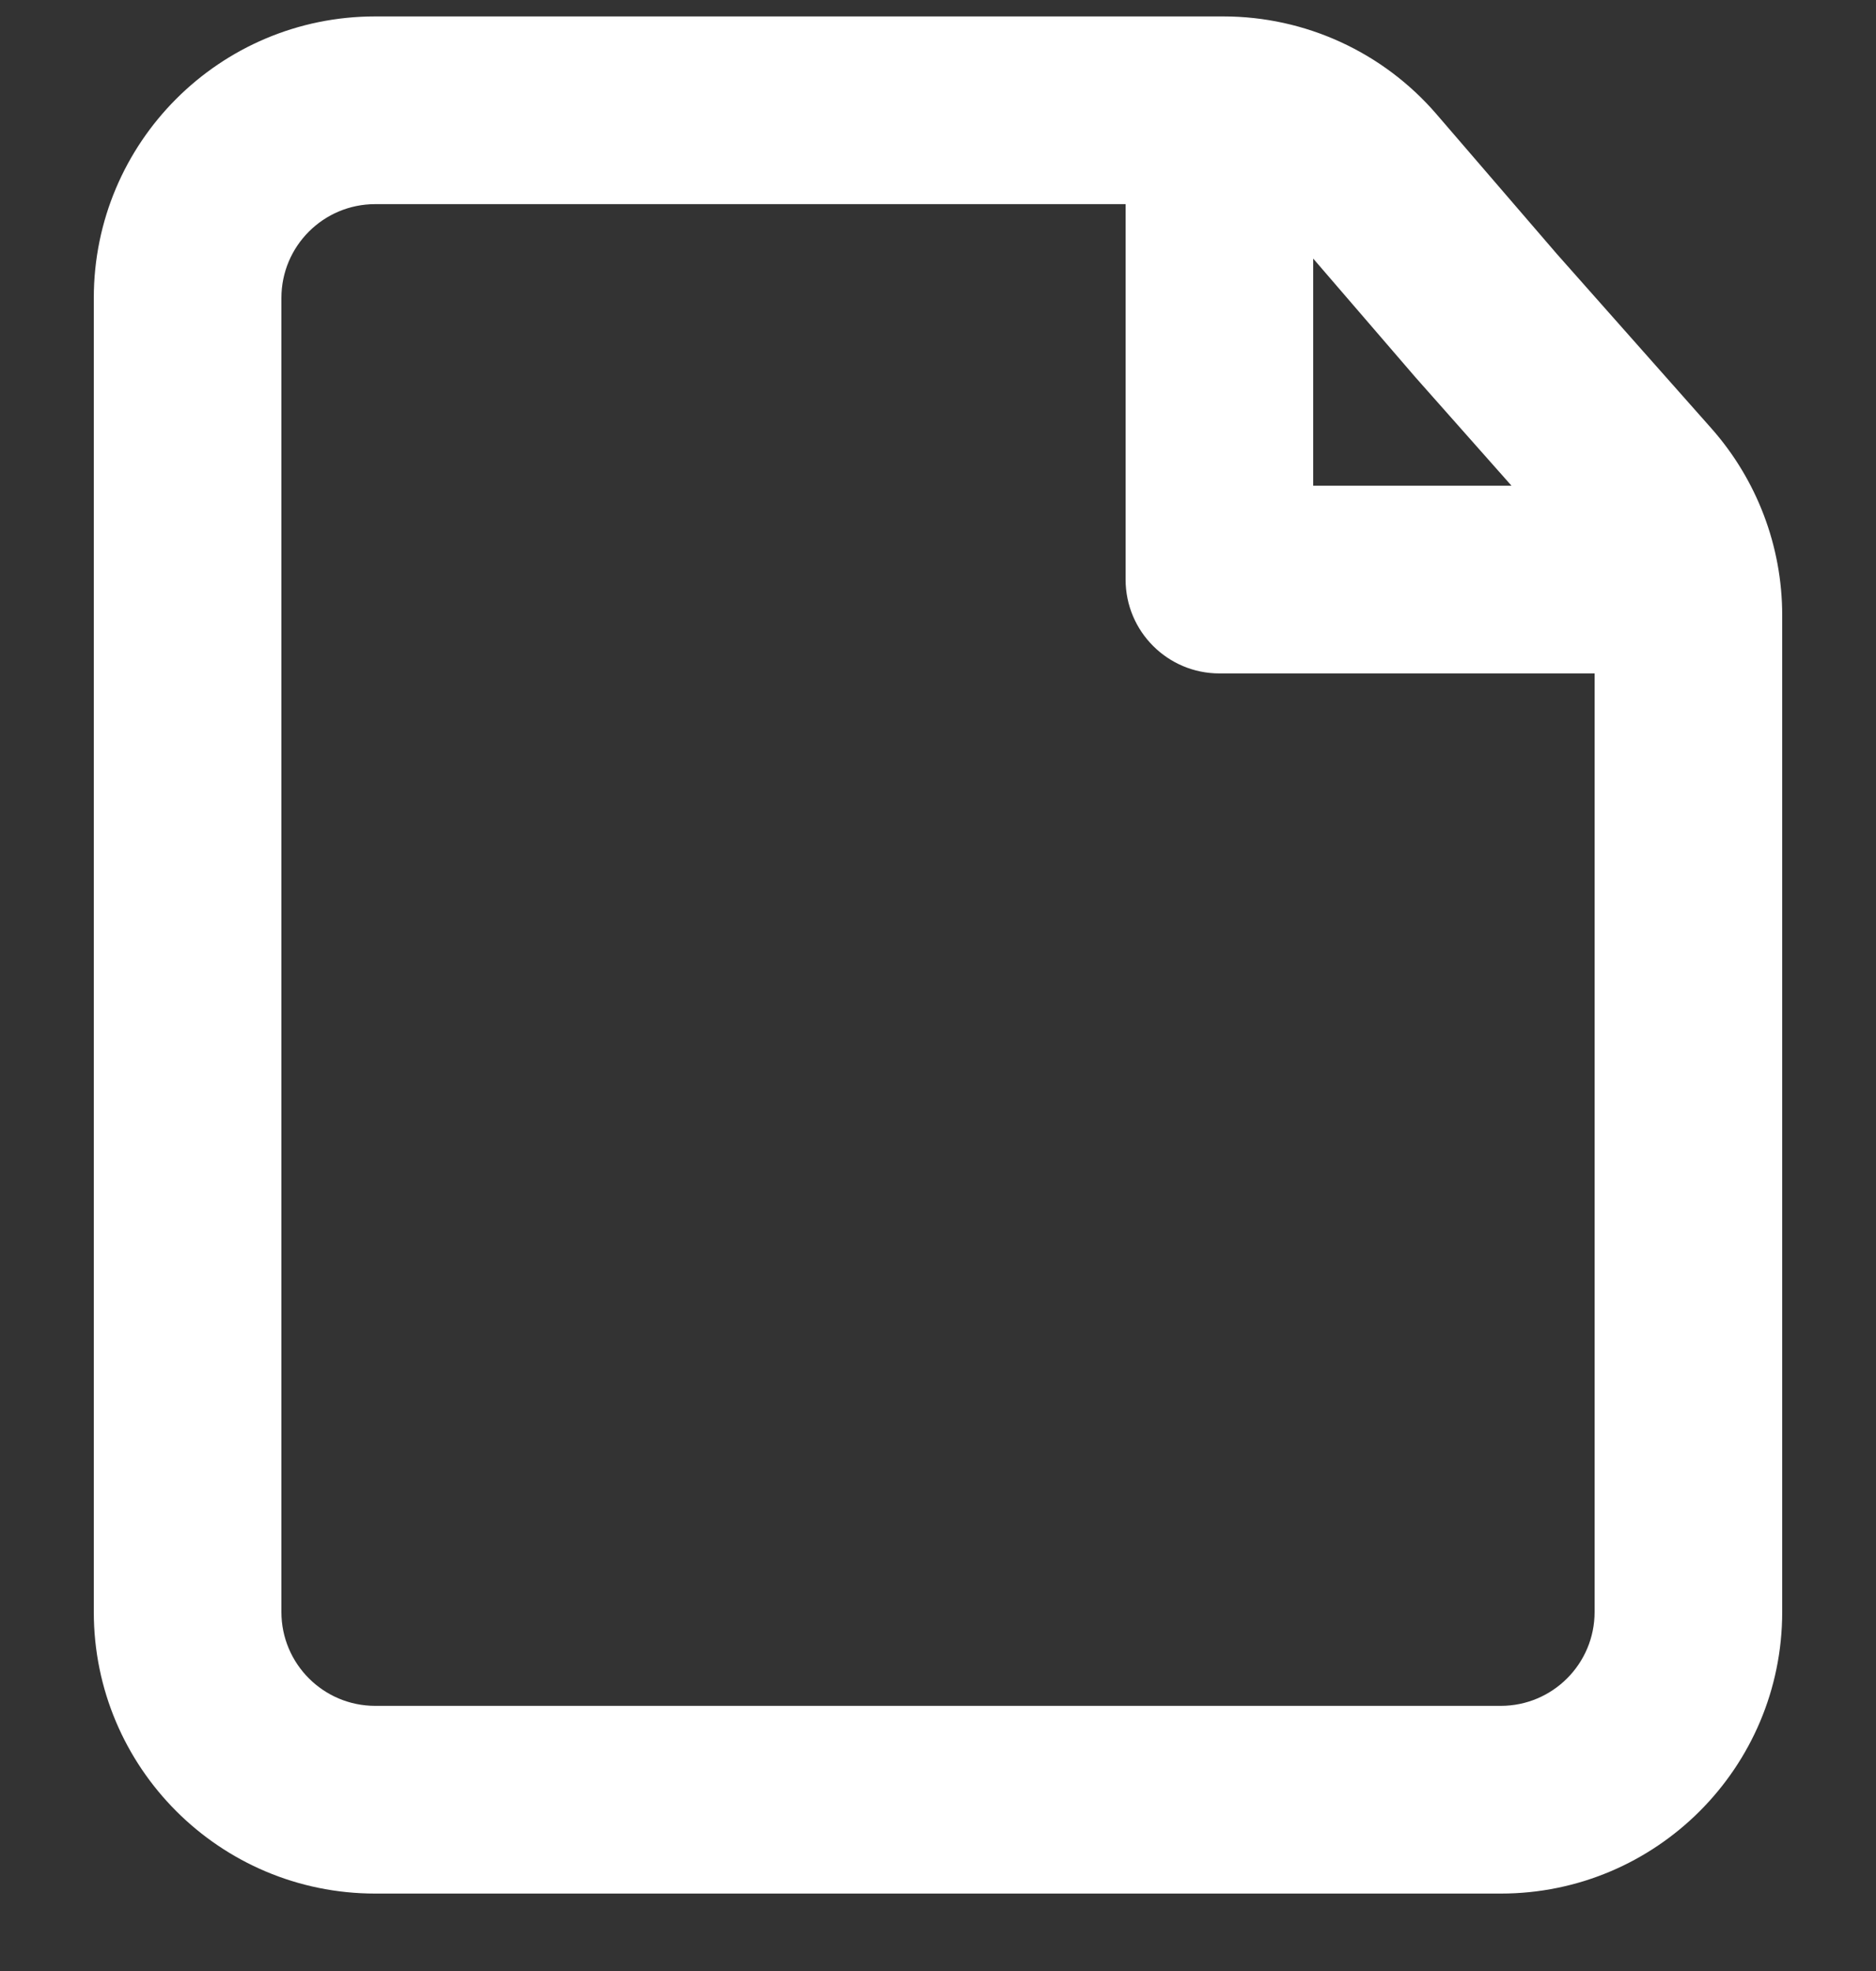 <svg width="20" height="21" viewBox="0 0 20 21" fill="none" xmlns="http://www.w3.org/2000/svg">
<rect x="0" y="0" width="20" height="21" fill="#333333" stroke="none"/>
<g clip-path="url(#clip0_1_15715)">
<path fill-rule="evenodd" clip-rule="evenodd" d="M4 20.175L16 20.175C17.657 20.175 19 18.832 19 17.175V10.175L19 6.554C19 5.821 18.731 5.113 18.245 4.564L16.597 2.705L15.314 1.216C14.744 0.555 13.915 0.175 13.042 0.175H10H4C2.343 0.175 1 1.518 1 3.175V17.175C1 18.832 2.343 20.175 4 20.175ZM14 2.755L15.091 4.021L16.114 5.175H14V2.755ZM12 2.175V6.175C12 6.727 12.448 7.175 13 7.175H17V10.175L17 17.175C17 17.727 16.552 18.175 16 18.175L4 18.175C3.448 18.175 3 17.727 3 17.175L3 3.175C3 2.622 3.448 2.175 4 2.175L10 2.175L12 2.175Z" fill="white"/>
</g>
<defs>
<clipPath id="clip0_1_15715">
<rect width="18" height="20" fill="white" transform="translate(1 0.175)"/>
</clipPath>
</defs>
</svg>
